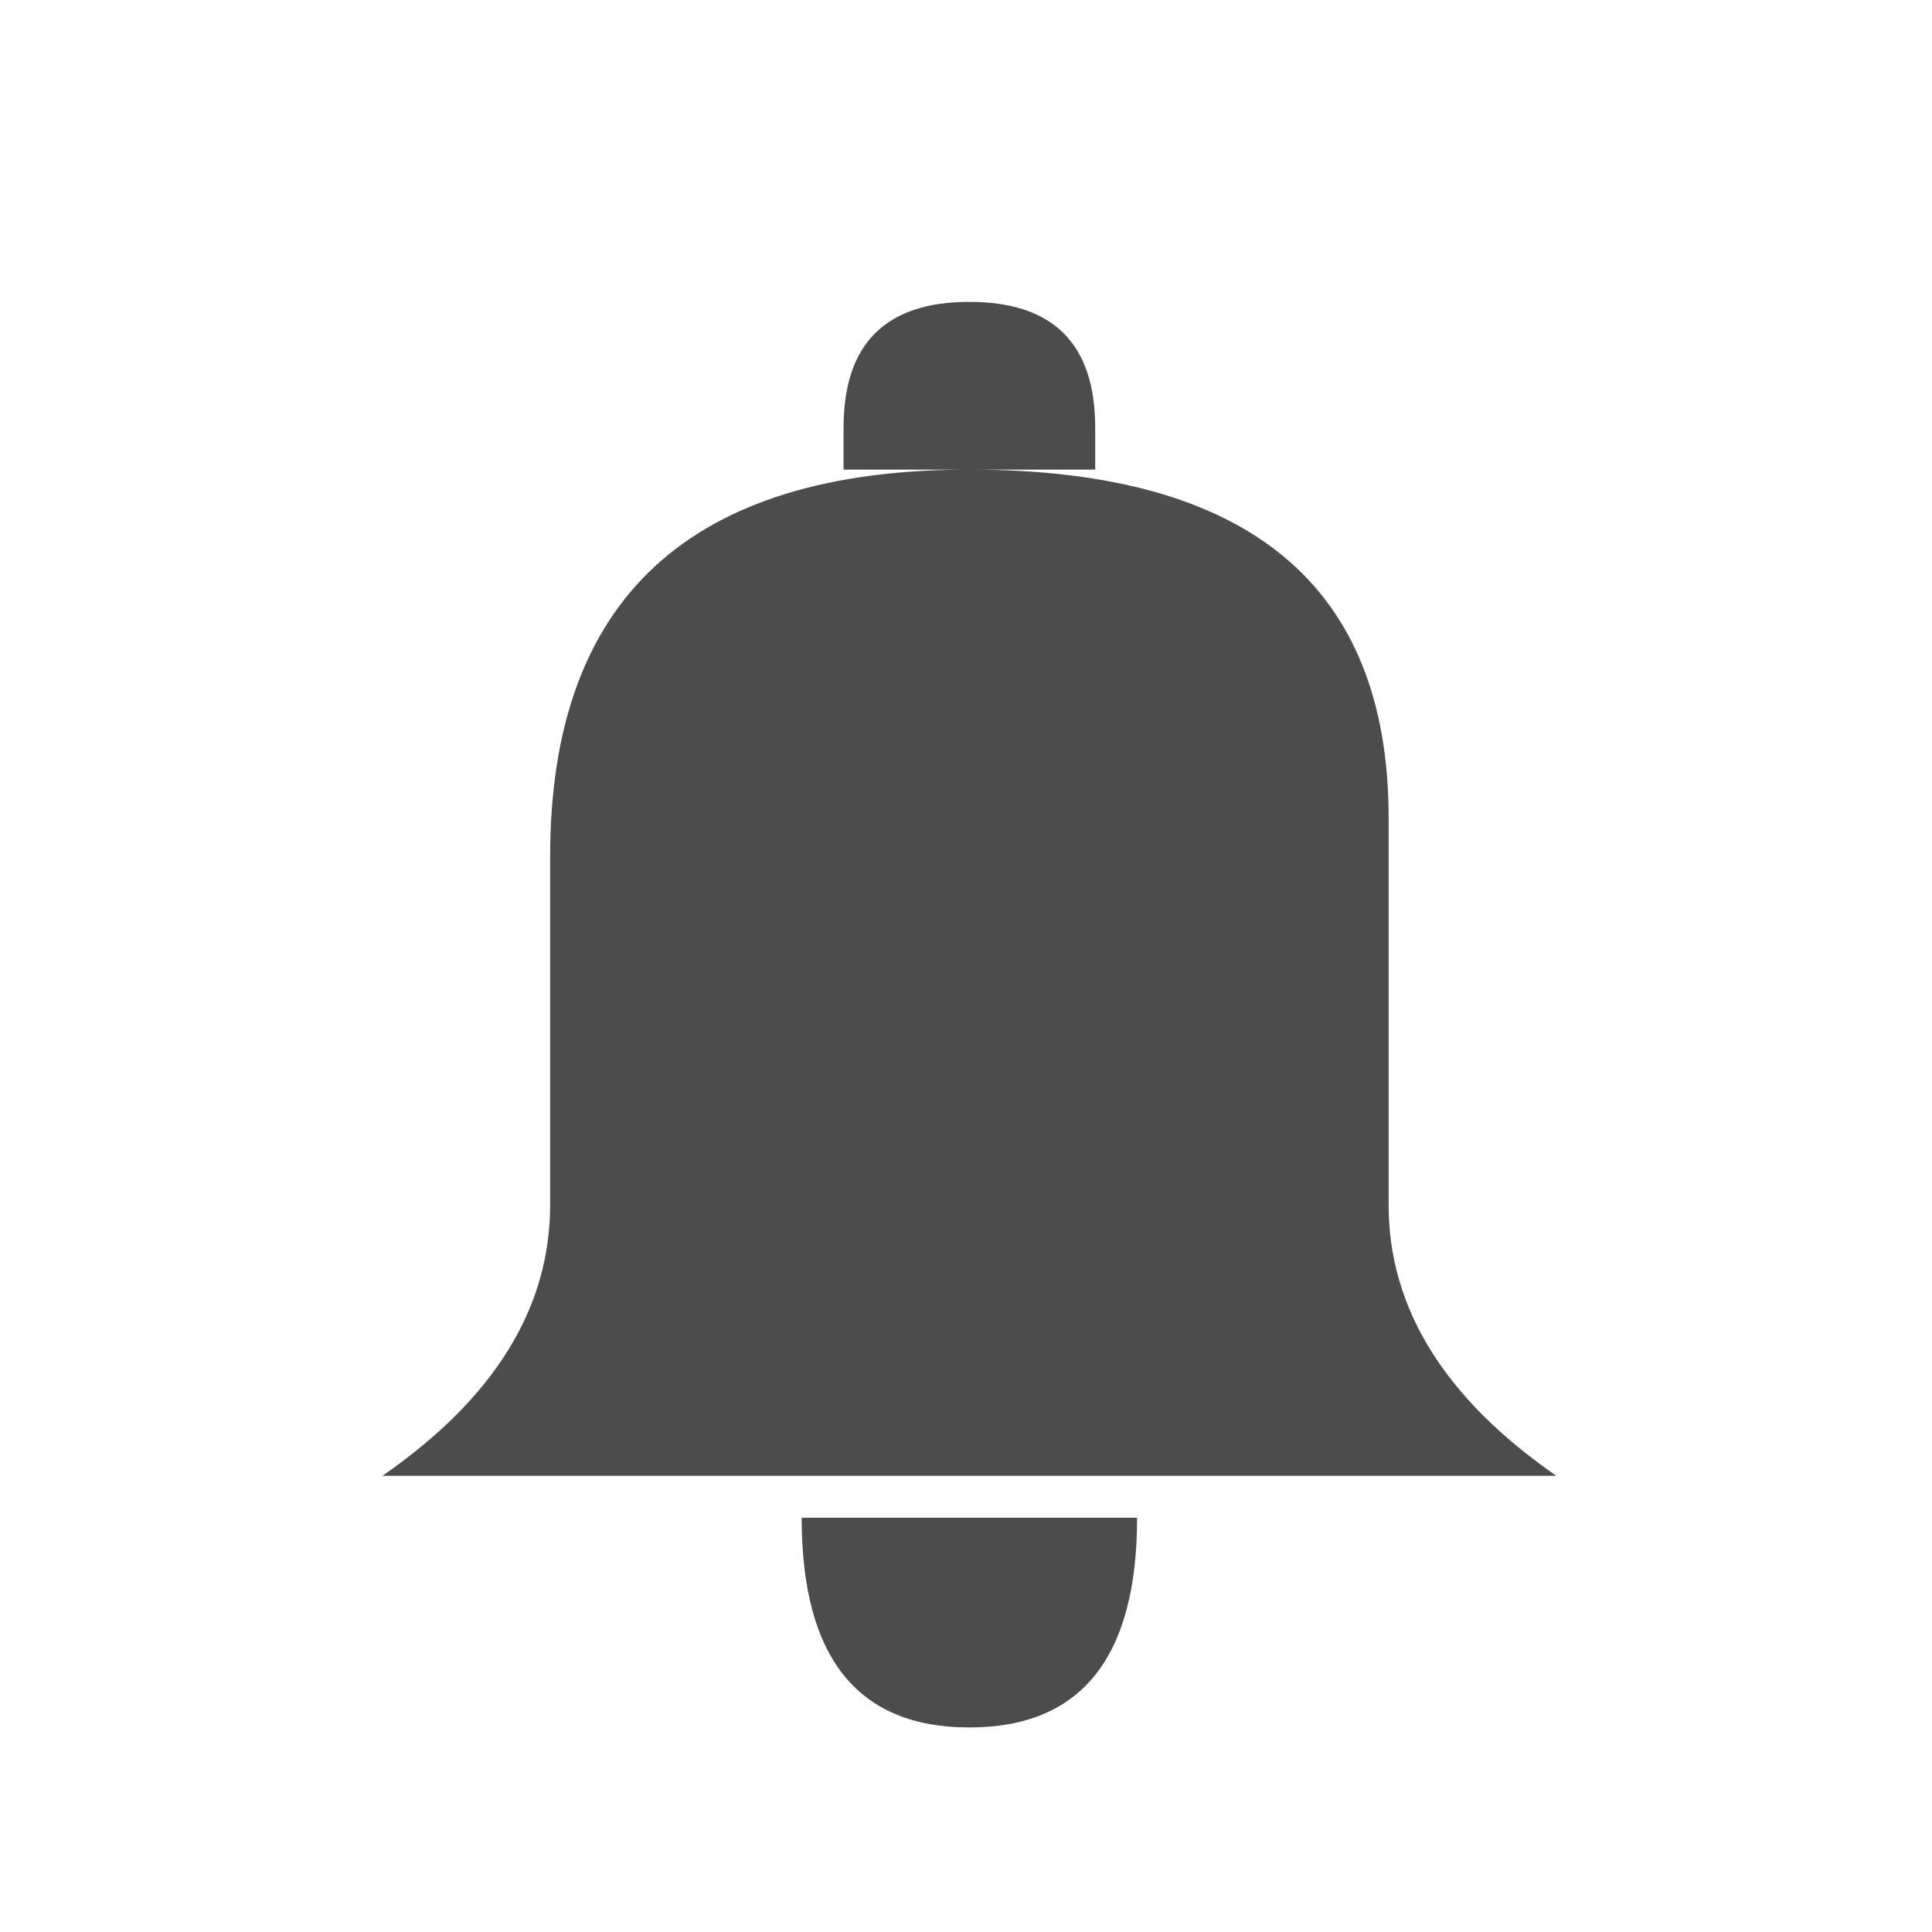 <svg width="16" height="16" viewBox="0 0 16 16" fill="none" xmlns="http://www.w3.org/2000/svg">
<path fill-rule="evenodd" clip-rule="evenodd" d="M6.986 3.542V3.889H9.07V3.542C9.07 2.847 8.722 2.5 8.028 2.5C7.334 2.5 6.986 2.847 6.986 3.542ZM3.167 12.222H12.889C11.963 11.581 11.5 10.833 11.5 9.979V6.774C11.5 4.85 10.343 3.889 8.028 3.889C5.713 3.889 4.556 4.957 4.556 7.094V9.979C4.556 10.833 4.093 11.581 3.167 12.222ZM6.639 12.569C6.639 13.727 7.102 14.306 8.028 14.306C8.954 14.306 9.417 13.727 9.417 12.569H6.639Z" fill="#4C4C4C"/>
</svg>
